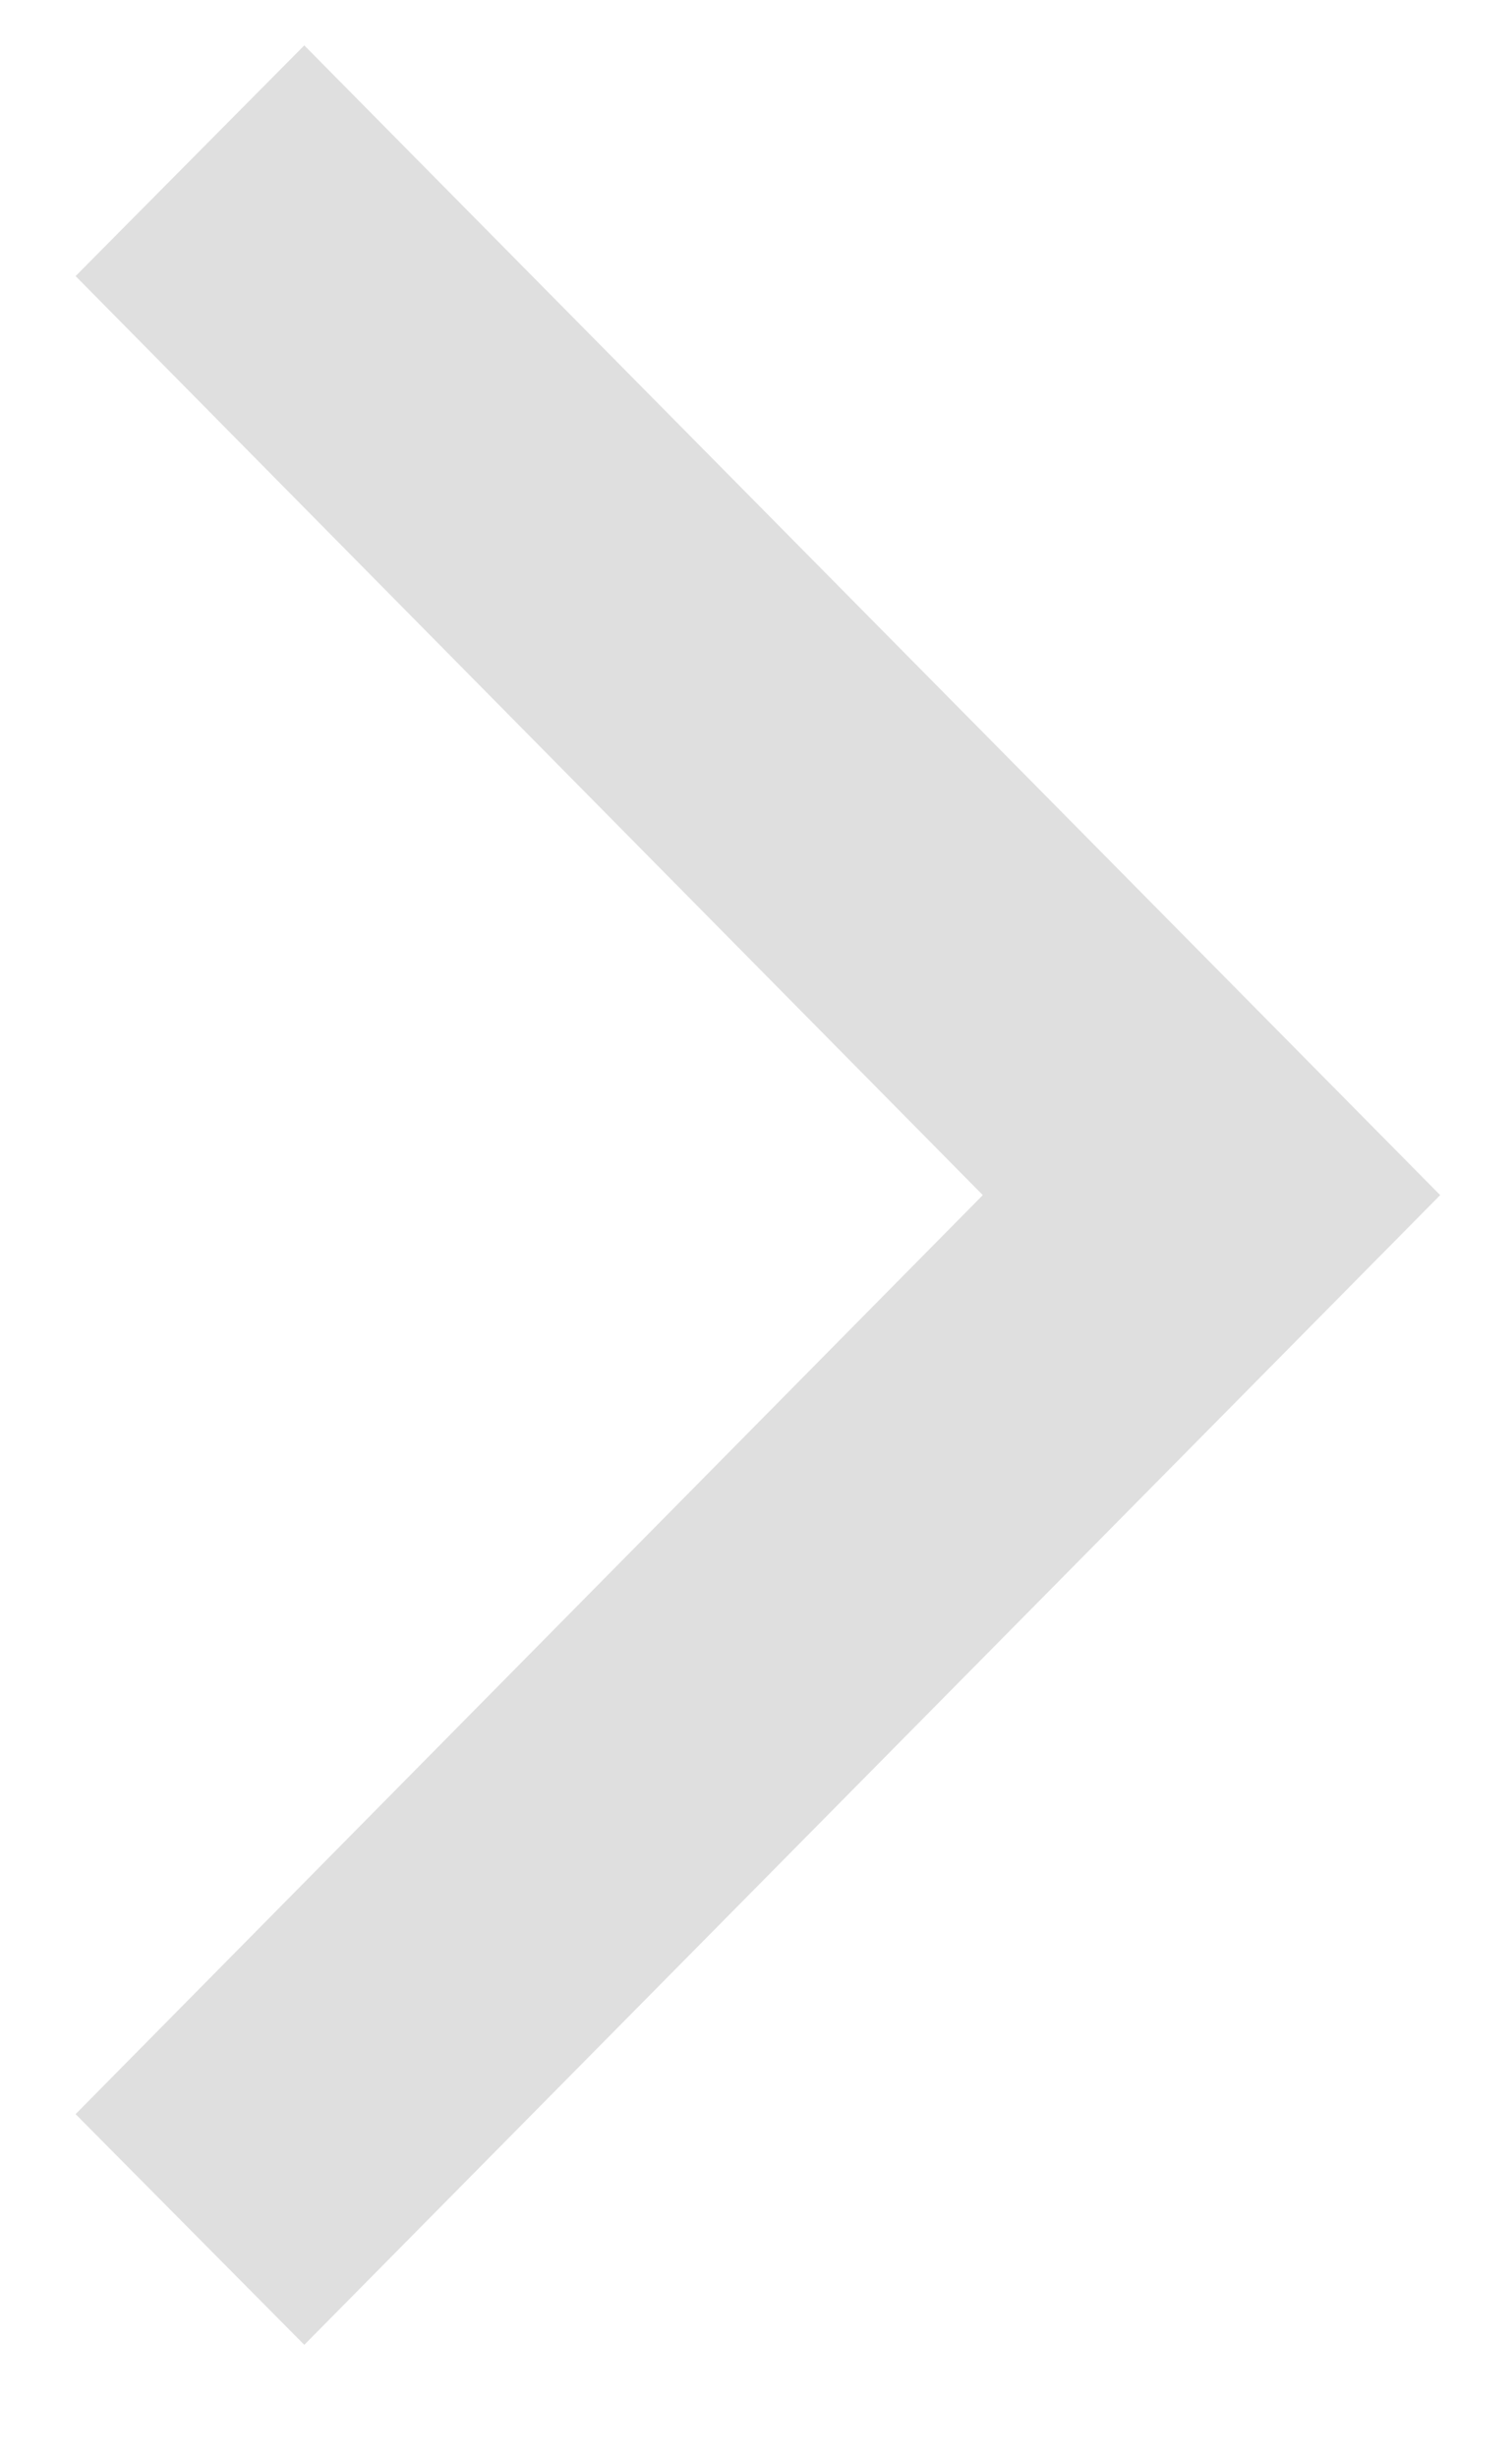 <?xml version="1.0" encoding="utf-8"?>
<svg xmlns="http://www.w3.org/2000/svg"
	xmlns:xlink="http://www.w3.org/1999/xlink"
	width="8px" height="13px">
<path fill="rgb(223,223,223)" fill-rule="evenodd" d="M1.61 12.40 C1.61 12.40 0.40 11.18 0.40 11.18 C0.40 11.18 5.20 6.32 5.20 6.32 C5.20 6.32 0.40 1.46 0.40 1.46 C0.40 1.46 1.61 0.24 1.61 0.24 C1.61 0.24 7.62 6.32 7.62 6.32 C7.62 6.32 1.61 12.40 1.61 12.40 Z"/>
</svg>